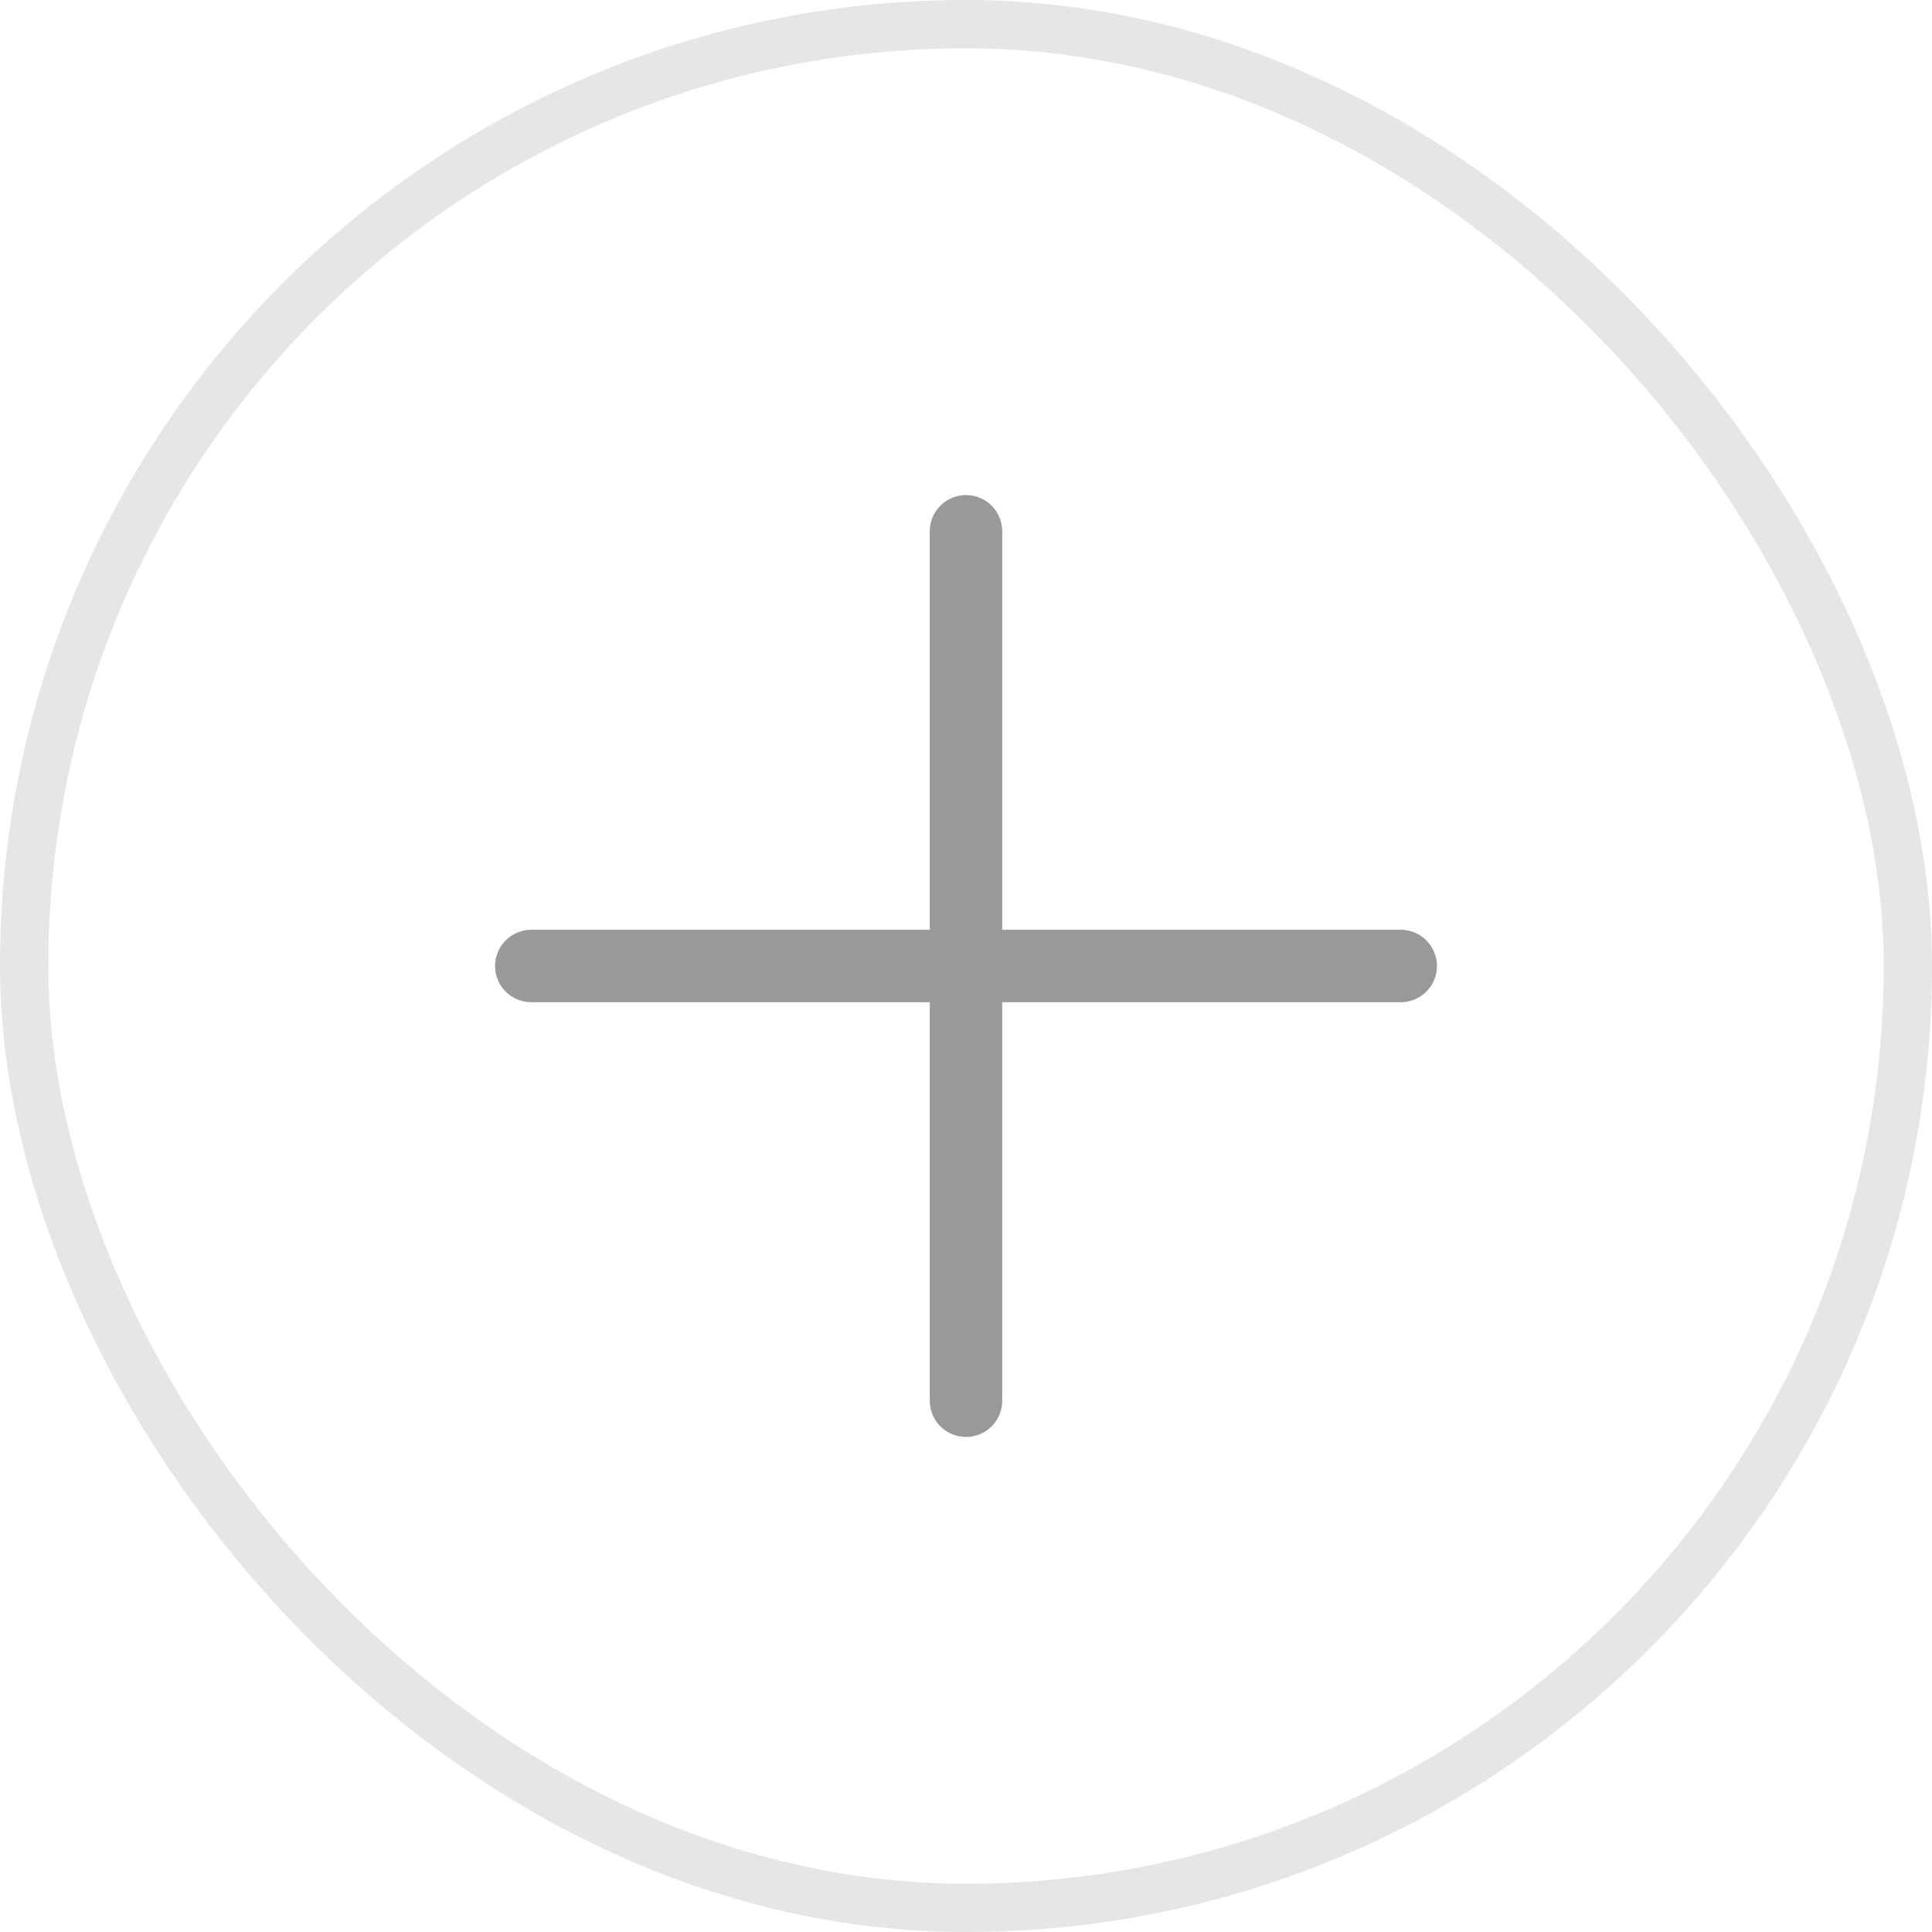 <svg width="40" height="40" viewBox="0 0 40 40" fill="none" xmlns="http://www.w3.org/2000/svg">
<path d="M20 11V29" stroke="#999999" stroke-width="1.5" stroke-linecap="round"/>
<path d="M11 20H29" stroke="#999999" stroke-width="1.5" stroke-linecap="round"/>
<rect x="0.5" y="0.5" width="39" height="39" rx="19.5" stroke="#E6E6E6"/>
</svg>
